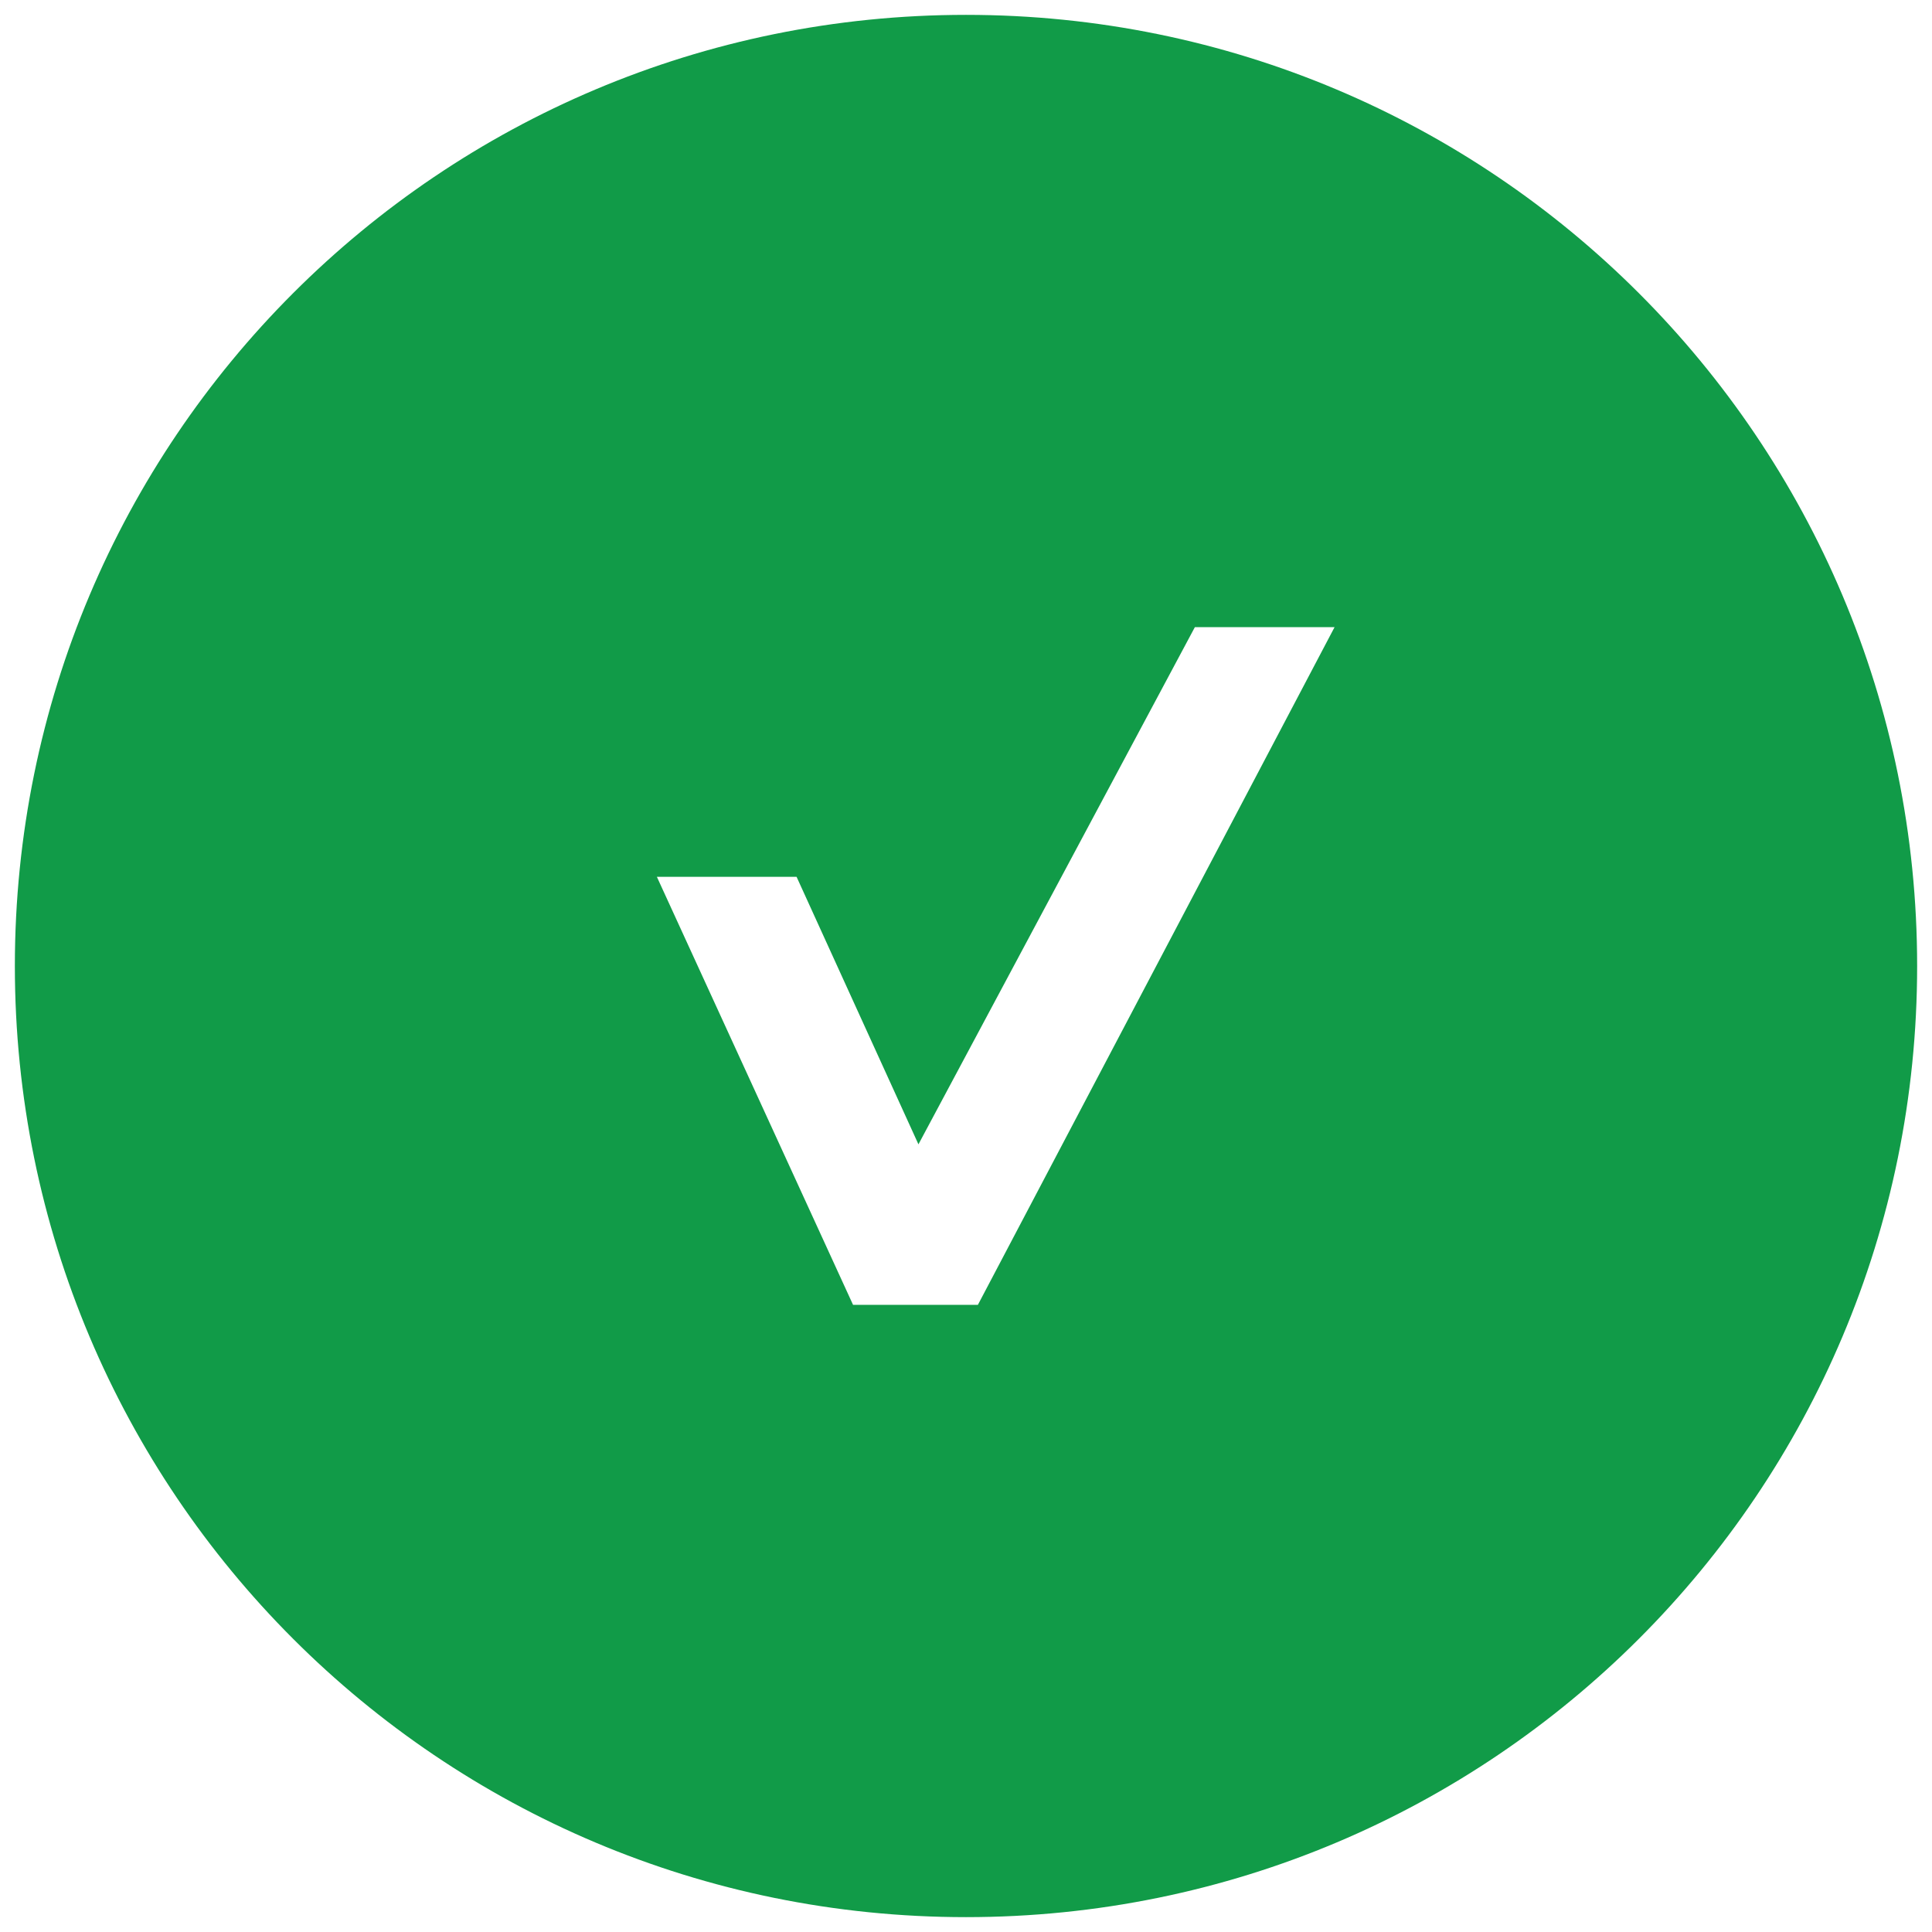 <?xml version="1.0" encoding="utf-8"?>
<!-- Generator: Adobe Illustrator 17.1.0, SVG Export Plug-In . SVG Version: 6.00 Build 0)  -->
<!DOCTYPE svg PUBLIC "-//W3C//DTD SVG 1.1//EN" "http://www.w3.org/Graphics/SVG/1.1/DTD/svg11.dtd">
<svg version="1.1" id="Layer_1" xmlns="http://www.w3.org/2000/svg" xmlns:xlink="http://www.w3.org/1999/xlink" x="0px" y="0px"
	 width="65px" height="65px" viewBox="-0.5 -0.5 65 65" enable-background="new -0.5 -0.5 65 65" xml:space="preserve">
<path fill="#119B48" d="M32,0C14.3,0,0,14.3,0,32s14.3,32,32,32s32-14.3,32-32S49.7,0,32,0z M32.4,43.4h-4.2L21.6,29h0.1h4.6l4.1,9
	l9.3-17.4h4.7L32.4,43.4z"/>
</svg>

